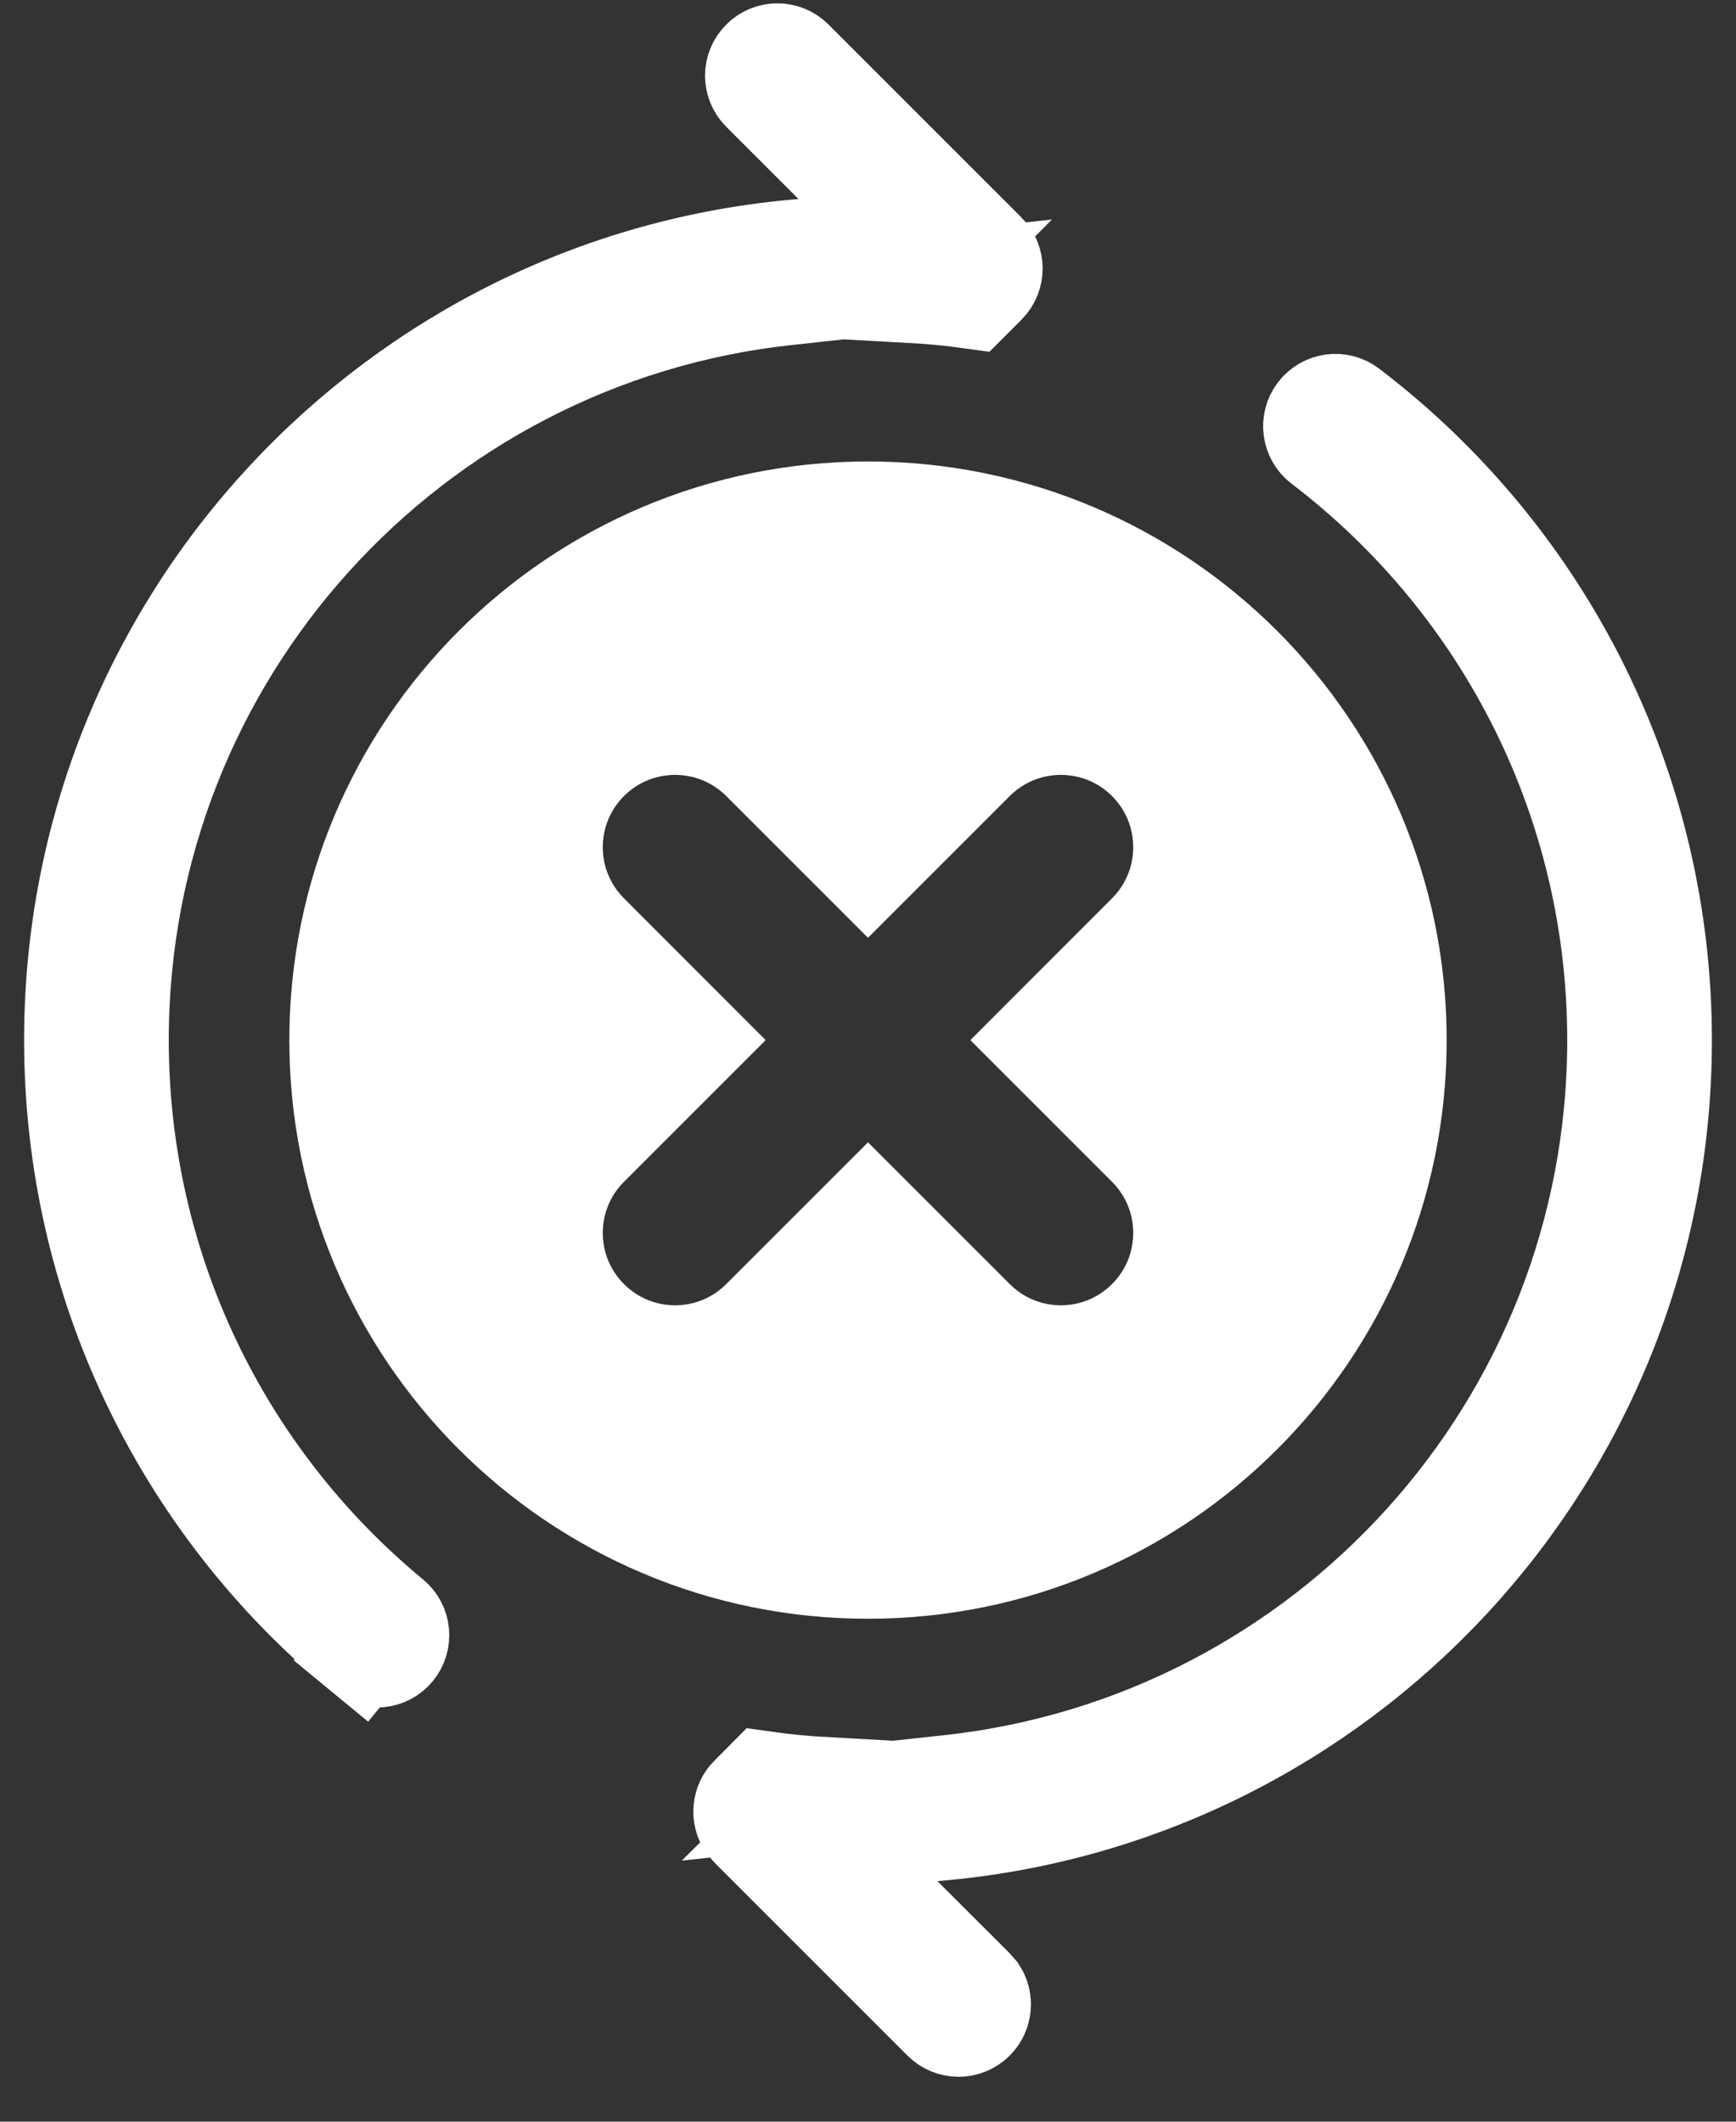 <svg width="18" height="22" viewBox="0 0 18 22" fill="none" xmlns="http://www.w3.org/2000/svg">
<rect x="0" y="0" width="18" height="22" fill="#333333" stroke="none"/>
<path d="M13.648 4.268L13.648 4.268C13.732 4.158 13.889 4.137 13.998 4.221L13.998 4.221C16.032 5.772 17.25 8.178 17.25 10.785C17.25 15.112 13.917 18.662 9.679 19.007L8.6 19.095L9.366 19.859L10.103 20.595L10.149 20.647C10.212 20.744 10.201 20.876 10.116 20.961C10.018 21.059 9.86 21.059 9.763 20.961L7.776 18.974L7.73 18.922C7.666 18.825 7.677 18.693 7.762 18.608L7.763 18.608L7.92 18.45C8.132 18.48 8.347 18.501 8.565 18.513L8.435 18.642L9.847 18.489C13.729 18.066 16.75 14.779 16.75 10.785C16.75 8.335 15.606 6.076 13.695 4.618L13.695 4.618C13.586 4.535 13.564 4.378 13.648 4.268ZM9.43 3.055L9.557 2.927L8.152 3.081C4.27 3.503 1.25 6.791 1.25 10.785C1.25 13.128 2.296 15.299 4.068 16.763C4.174 16.851 4.189 17.008 4.101 17.115L4.101 17.115C4.013 17.221 3.856 17.236 3.749 17.148L3.431 17.534L3.749 17.148C1.863 15.59 0.75 13.278 0.75 10.785C0.75 6.457 4.082 2.908 8.32 2.562L9.398 2.474L8.633 1.71L7.884 0.961C7.786 0.864 7.786 0.705 7.884 0.608C7.981 0.51 8.14 0.51 8.237 0.608L10.237 2.608L10.238 2.608C10.335 2.705 10.335 2.864 10.238 2.961L10.081 3.118C9.866 3.088 9.649 3.067 9.43 3.055ZM6.116 13.668C6.604 14.157 7.396 14.157 7.884 13.668L9 12.552L10.116 13.668C10.604 14.157 11.396 14.157 11.884 13.668C12.372 13.18 12.372 12.389 11.884 11.901L10.768 10.785L11.884 9.668C12.372 9.18 12.372 8.389 11.884 7.901C11.396 7.413 10.604 7.413 10.116 7.901L9 9.017L7.884 7.901C7.396 7.413 6.604 7.413 6.116 7.901C5.628 8.389 5.628 9.18 6.116 9.668L7.232 10.785L6.116 11.901C5.628 12.389 5.628 13.18 6.116 13.668ZM14.5 10.785C14.5 13.822 12.038 16.285 9 16.285C5.962 16.285 3.5 13.822 3.5 10.785C3.5 7.747 5.962 5.285 9 5.285C12.038 5.285 14.5 7.747 14.5 10.785Z" fill="white" stroke="white"/>
</svg>
